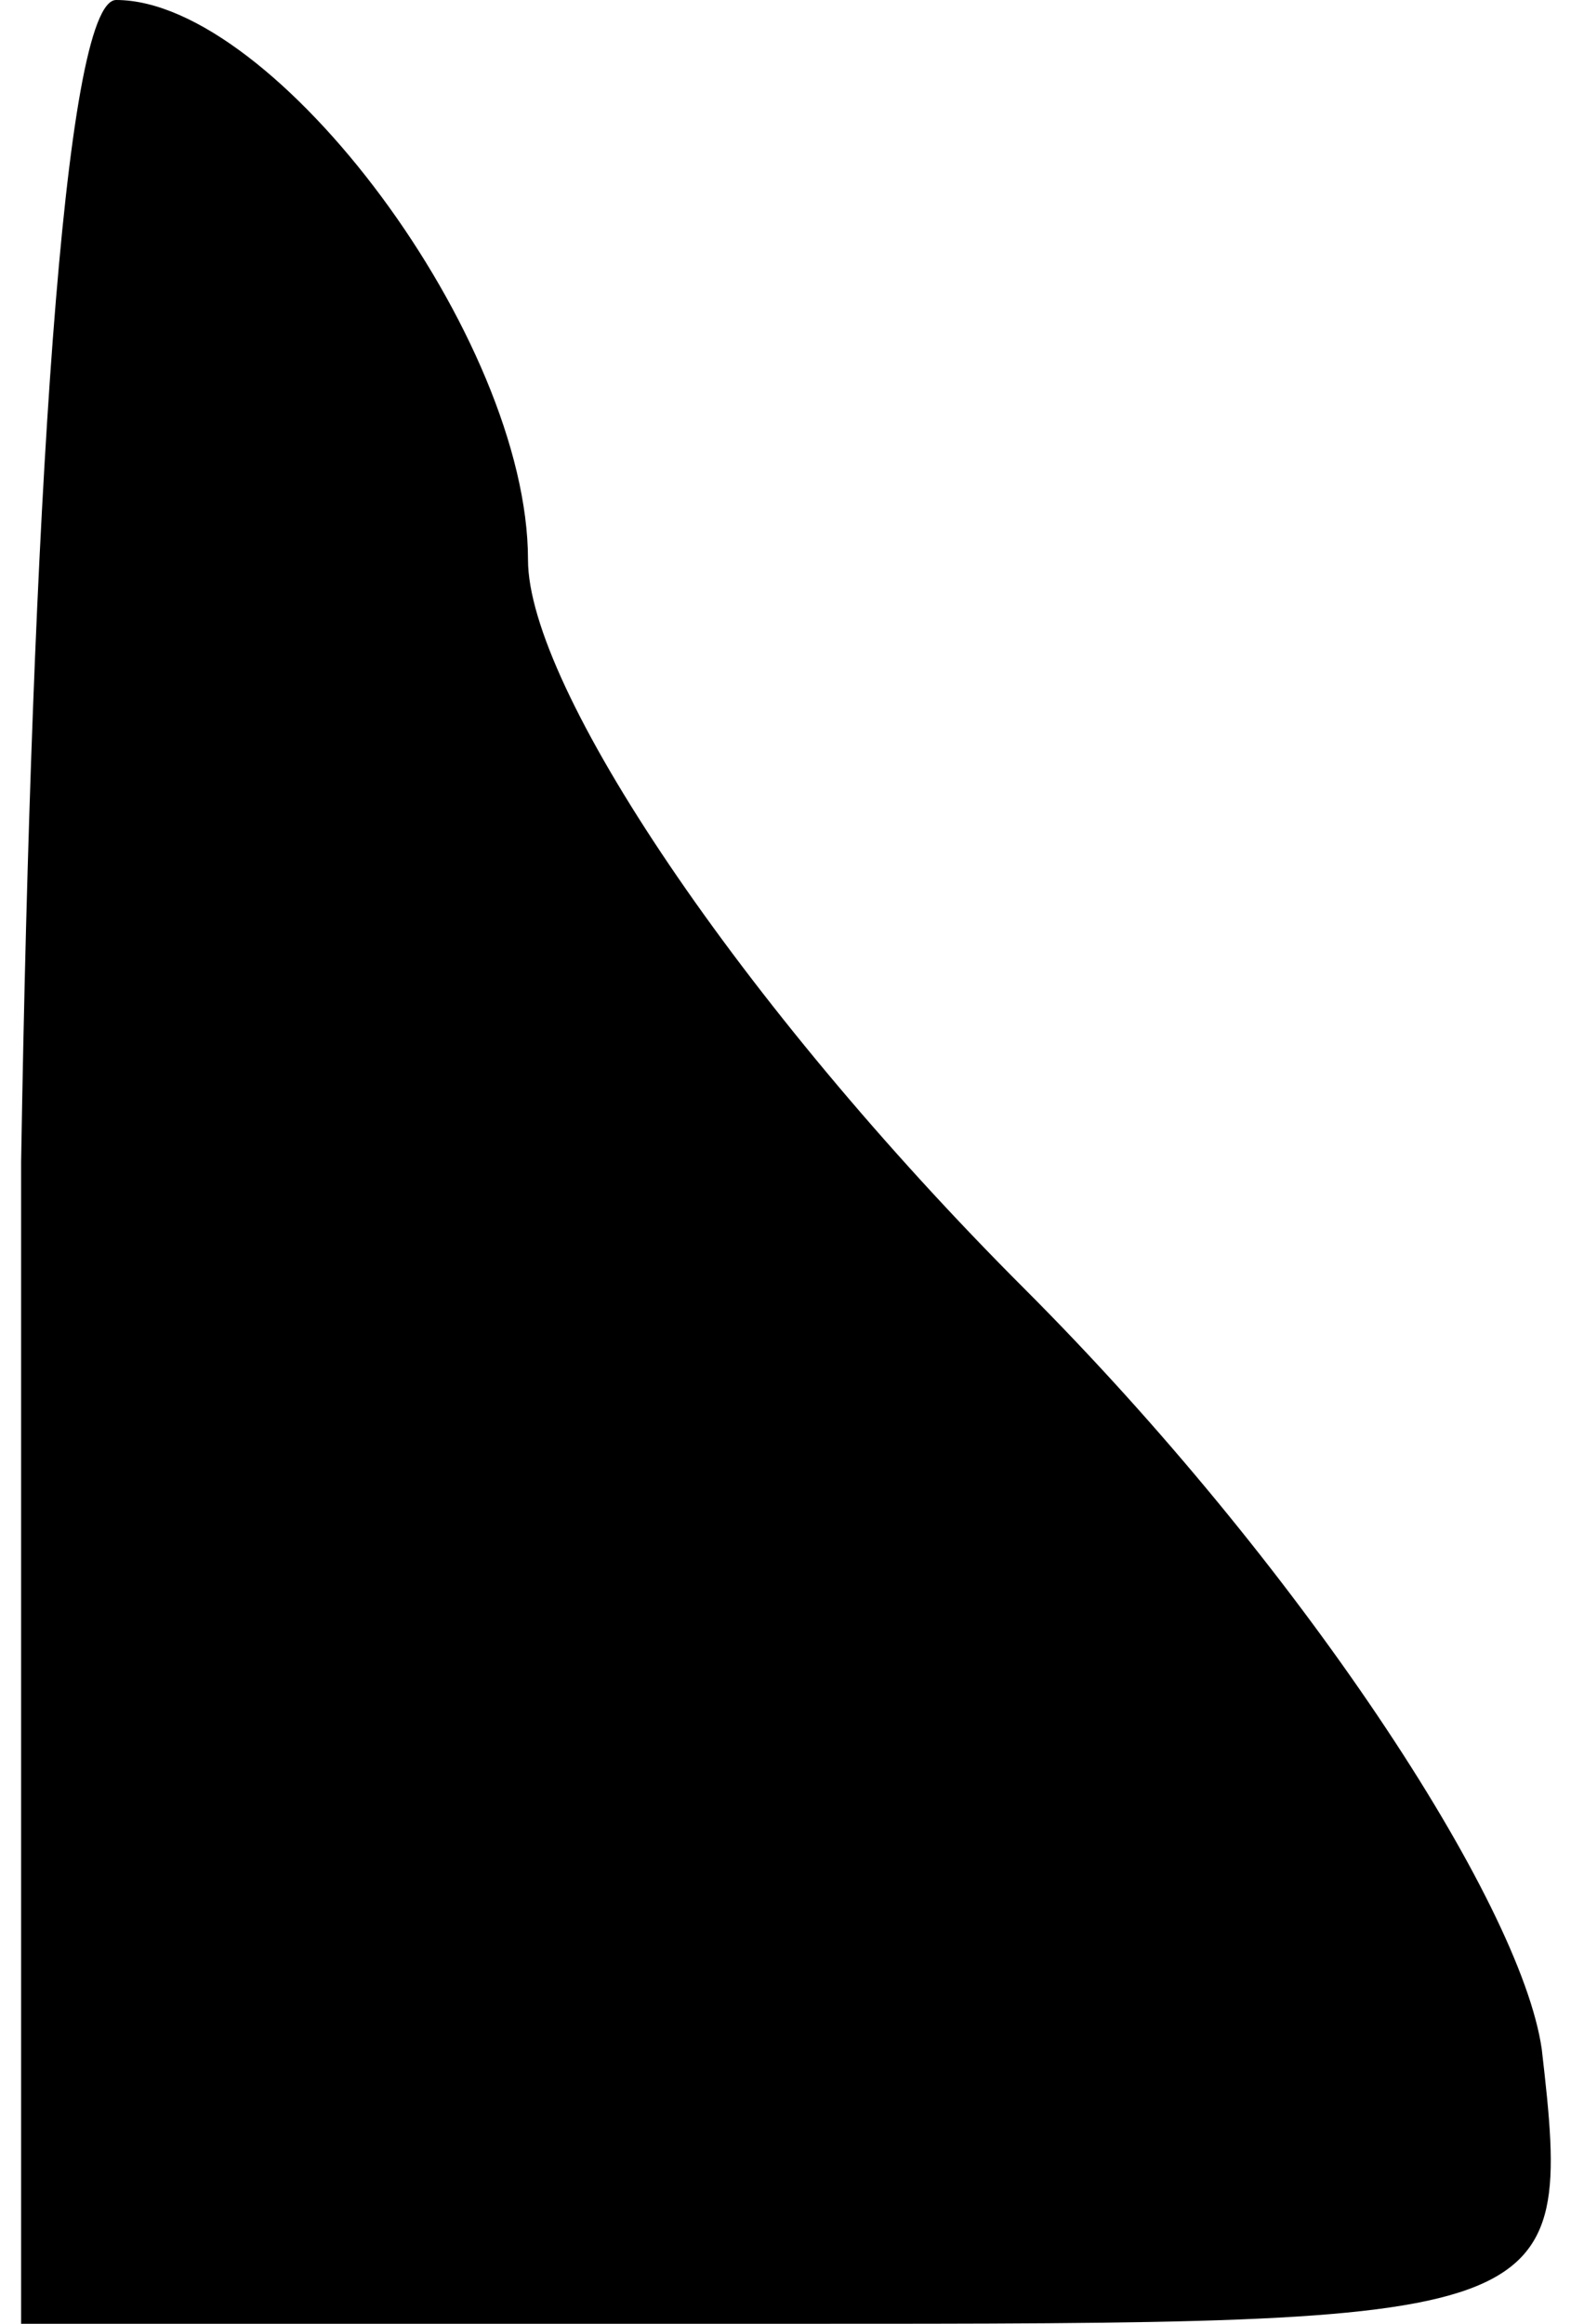 <?xml version="1.0" standalone="no"?>
<!DOCTYPE svg PUBLIC "-//W3C//DTD SVG 20010904//EN"
 "http://www.w3.org/TR/2001/REC-SVG-20010904/DTD/svg10.dtd">
<svg version="1.0" xmlns="http://www.w3.org/2000/svg"
 width="15pt" height="22pt" viewBox="0 0 15 22"
 preserveAspectRatio="xMidYMid meet">
<g transform="translate(0,22) scale(0.1,-0.1)"
fill="#000000" stroke="none">
<path fill="#000000" stroke="none" d="M2 110 l0 -110 73 0 c73 0 74 0 71 26
-2 14 -23 46 -49 72 -27 27 -47 57 -47 69 0 21 -24 53 -39 53 -5 0 -8 -49 -9
-110z"/>
</g>
</svg>
